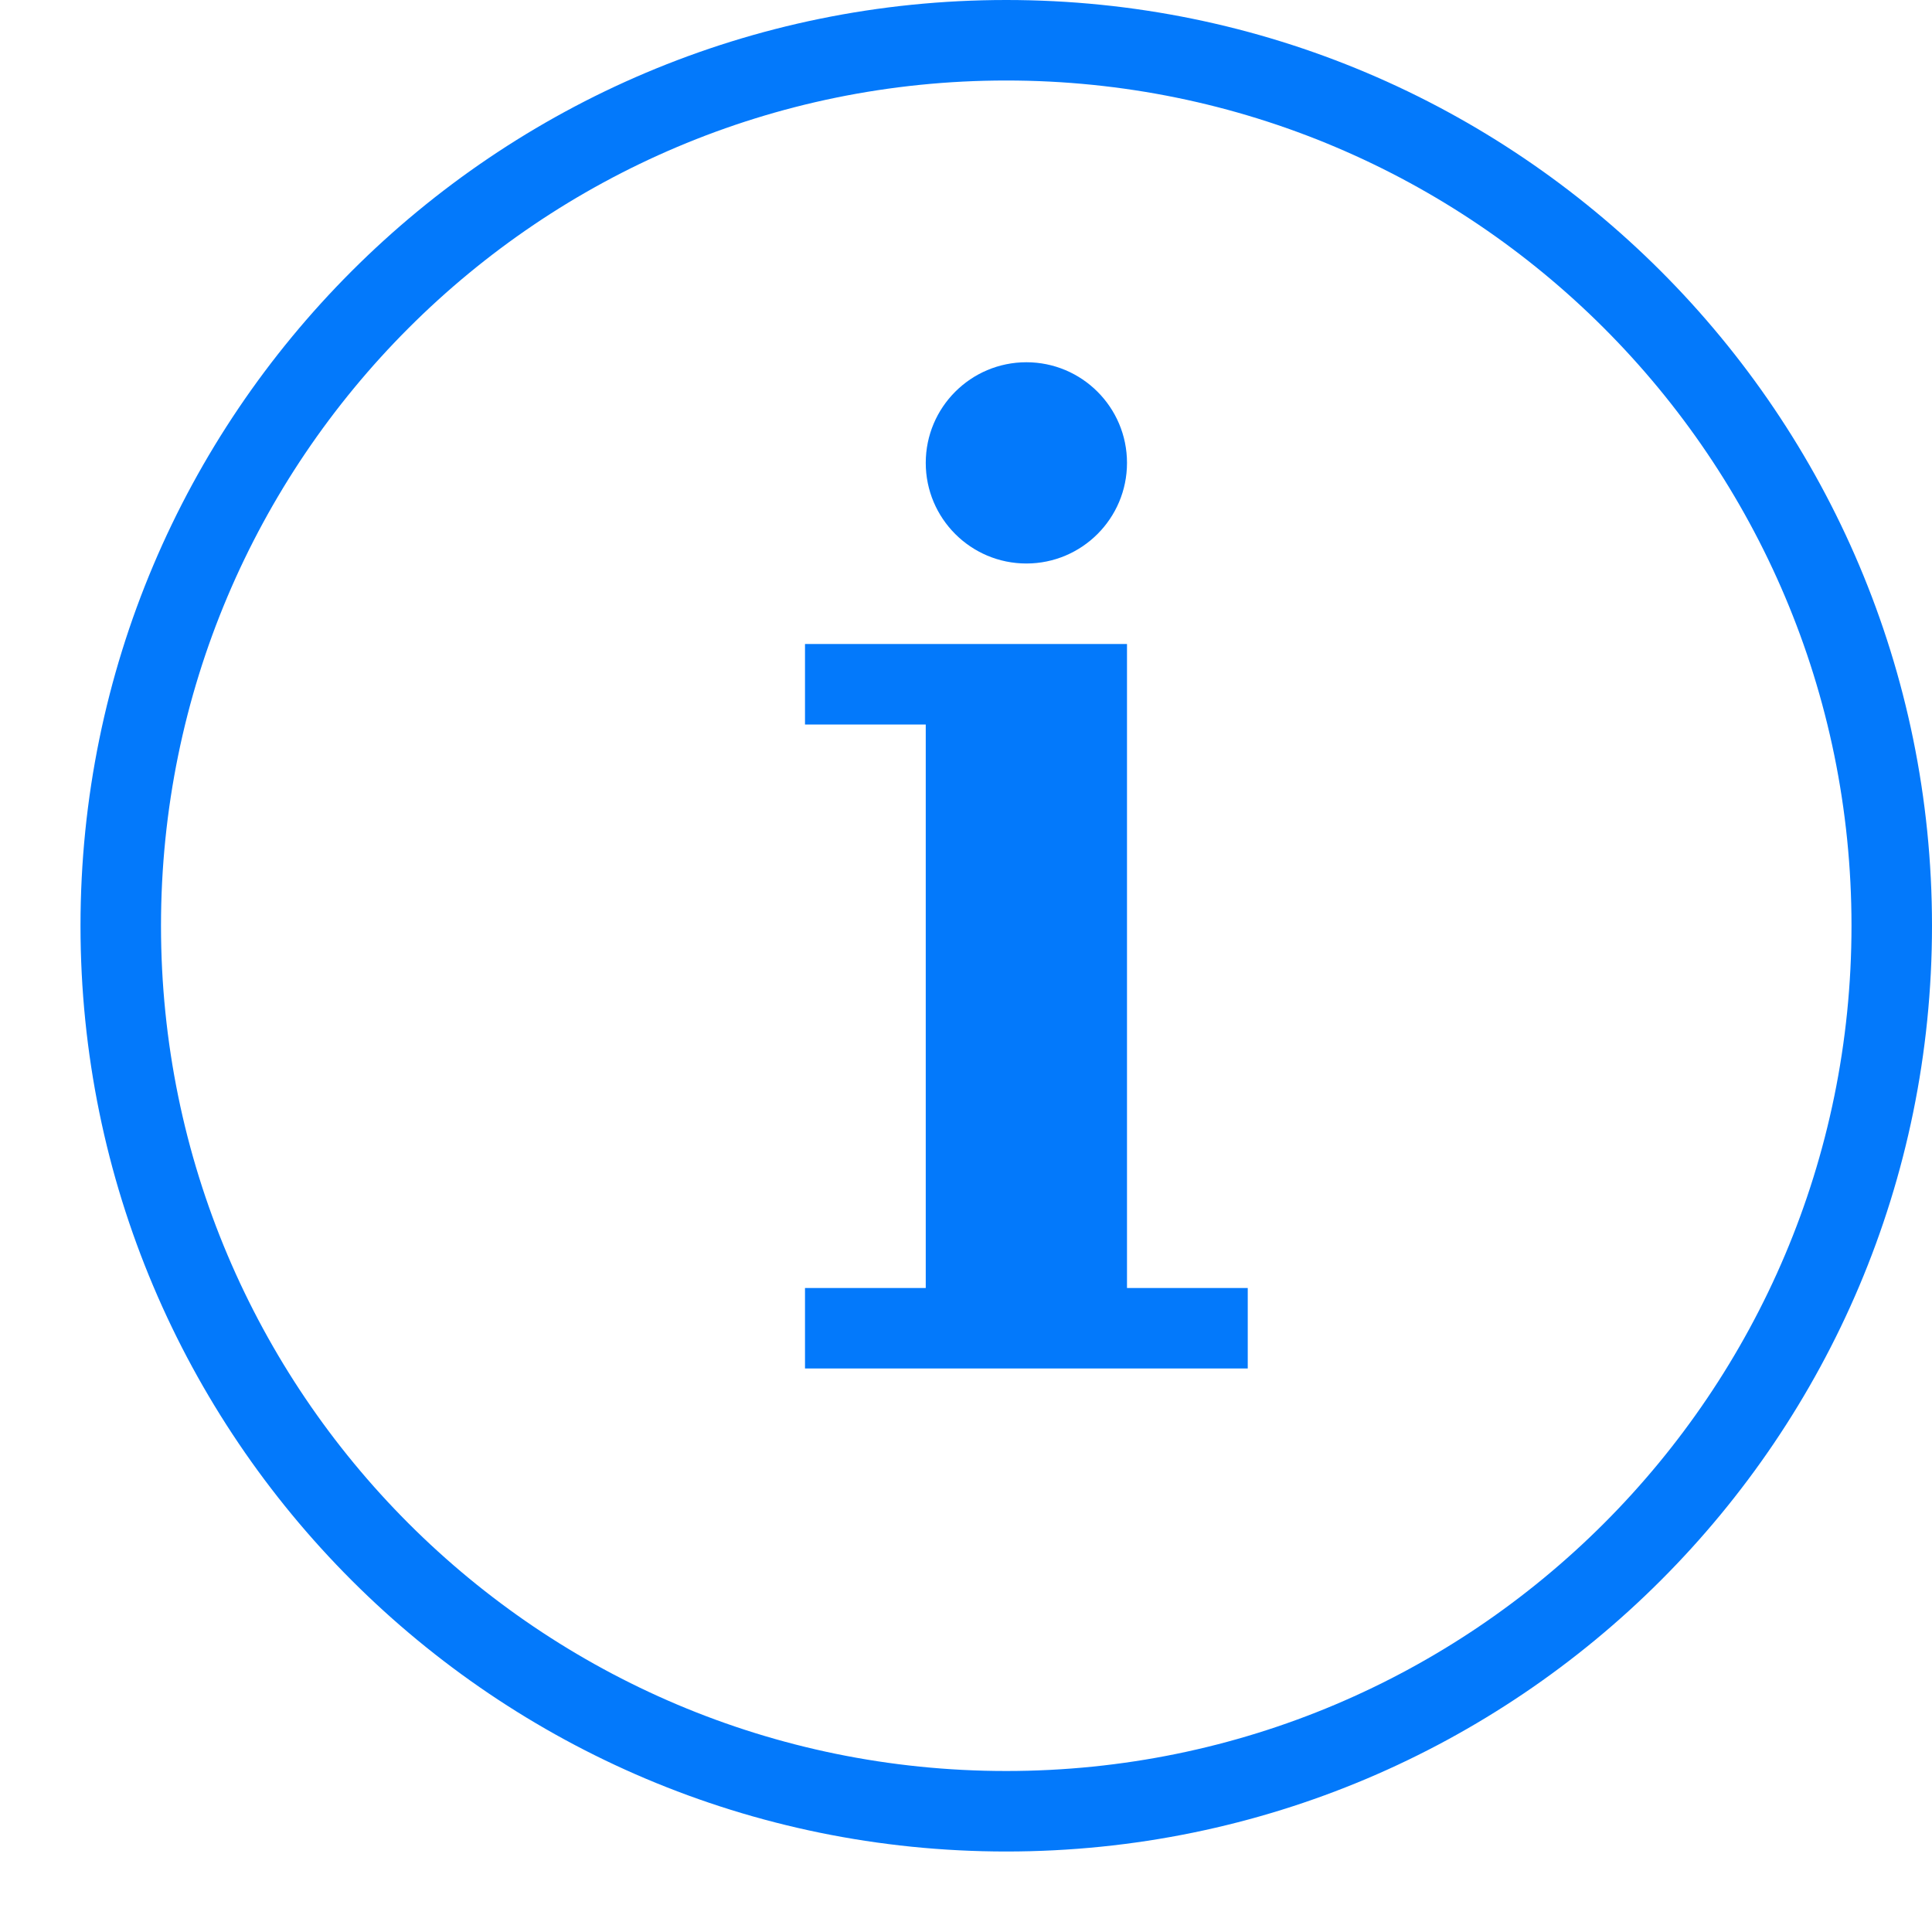 <?xml version="1.0" ?><svg height="24px" version="1.1" viewBox="0 0 24 24" width="24px" xmlns="http://www.w3.org/2000/svg" xmlns:sketch="http://www.bohemiancoding.com/sketch/ns" xmlns:xlink="http://www.w3.org/1999/xlink"><title/><desc/><defs/><g fill="none" fill-rule="evenodd" id="miu" stroke="none" stroke-width="1"><g id="Artboard-1" transform="translate(-719, -119)"><g id="slice" transform="translate(215, 119)"/><path d="M720,130.5 C720,124.149 725.149,119 731.5,119 C737.851,119 743,124.149 743,130.5 C743,136.851 737.851,142 731.5,142 C725.149,142 720,136.851 720,130.5 Z M742,130.5 C742,124.701 737.299,120 731.5,120 C725.701,120 721,124.701 721,130.5 C721,136.299 725.701,141 731.5,141 C737.299,141 742,136.299 742,130.5 Z M731.75,126 C732.44,126 733,125.44 733,124.75 C733,124.06 732.44,123.5 731.75,123.5 C731.06,123.5 730.5,124.06 730.5,124.75 C730.5,125.44 731.06,126 731.75,126 Z M729,127 L729,128 L730.5,128 L730.5,135 L729,135 L729,136 L734.5,136 L734.5,135 L733,135 L733,127 L729,127 Z" fill="#0379FB" id="circle-info-more-information-detail-outline-stroke"/></g></g></svg>